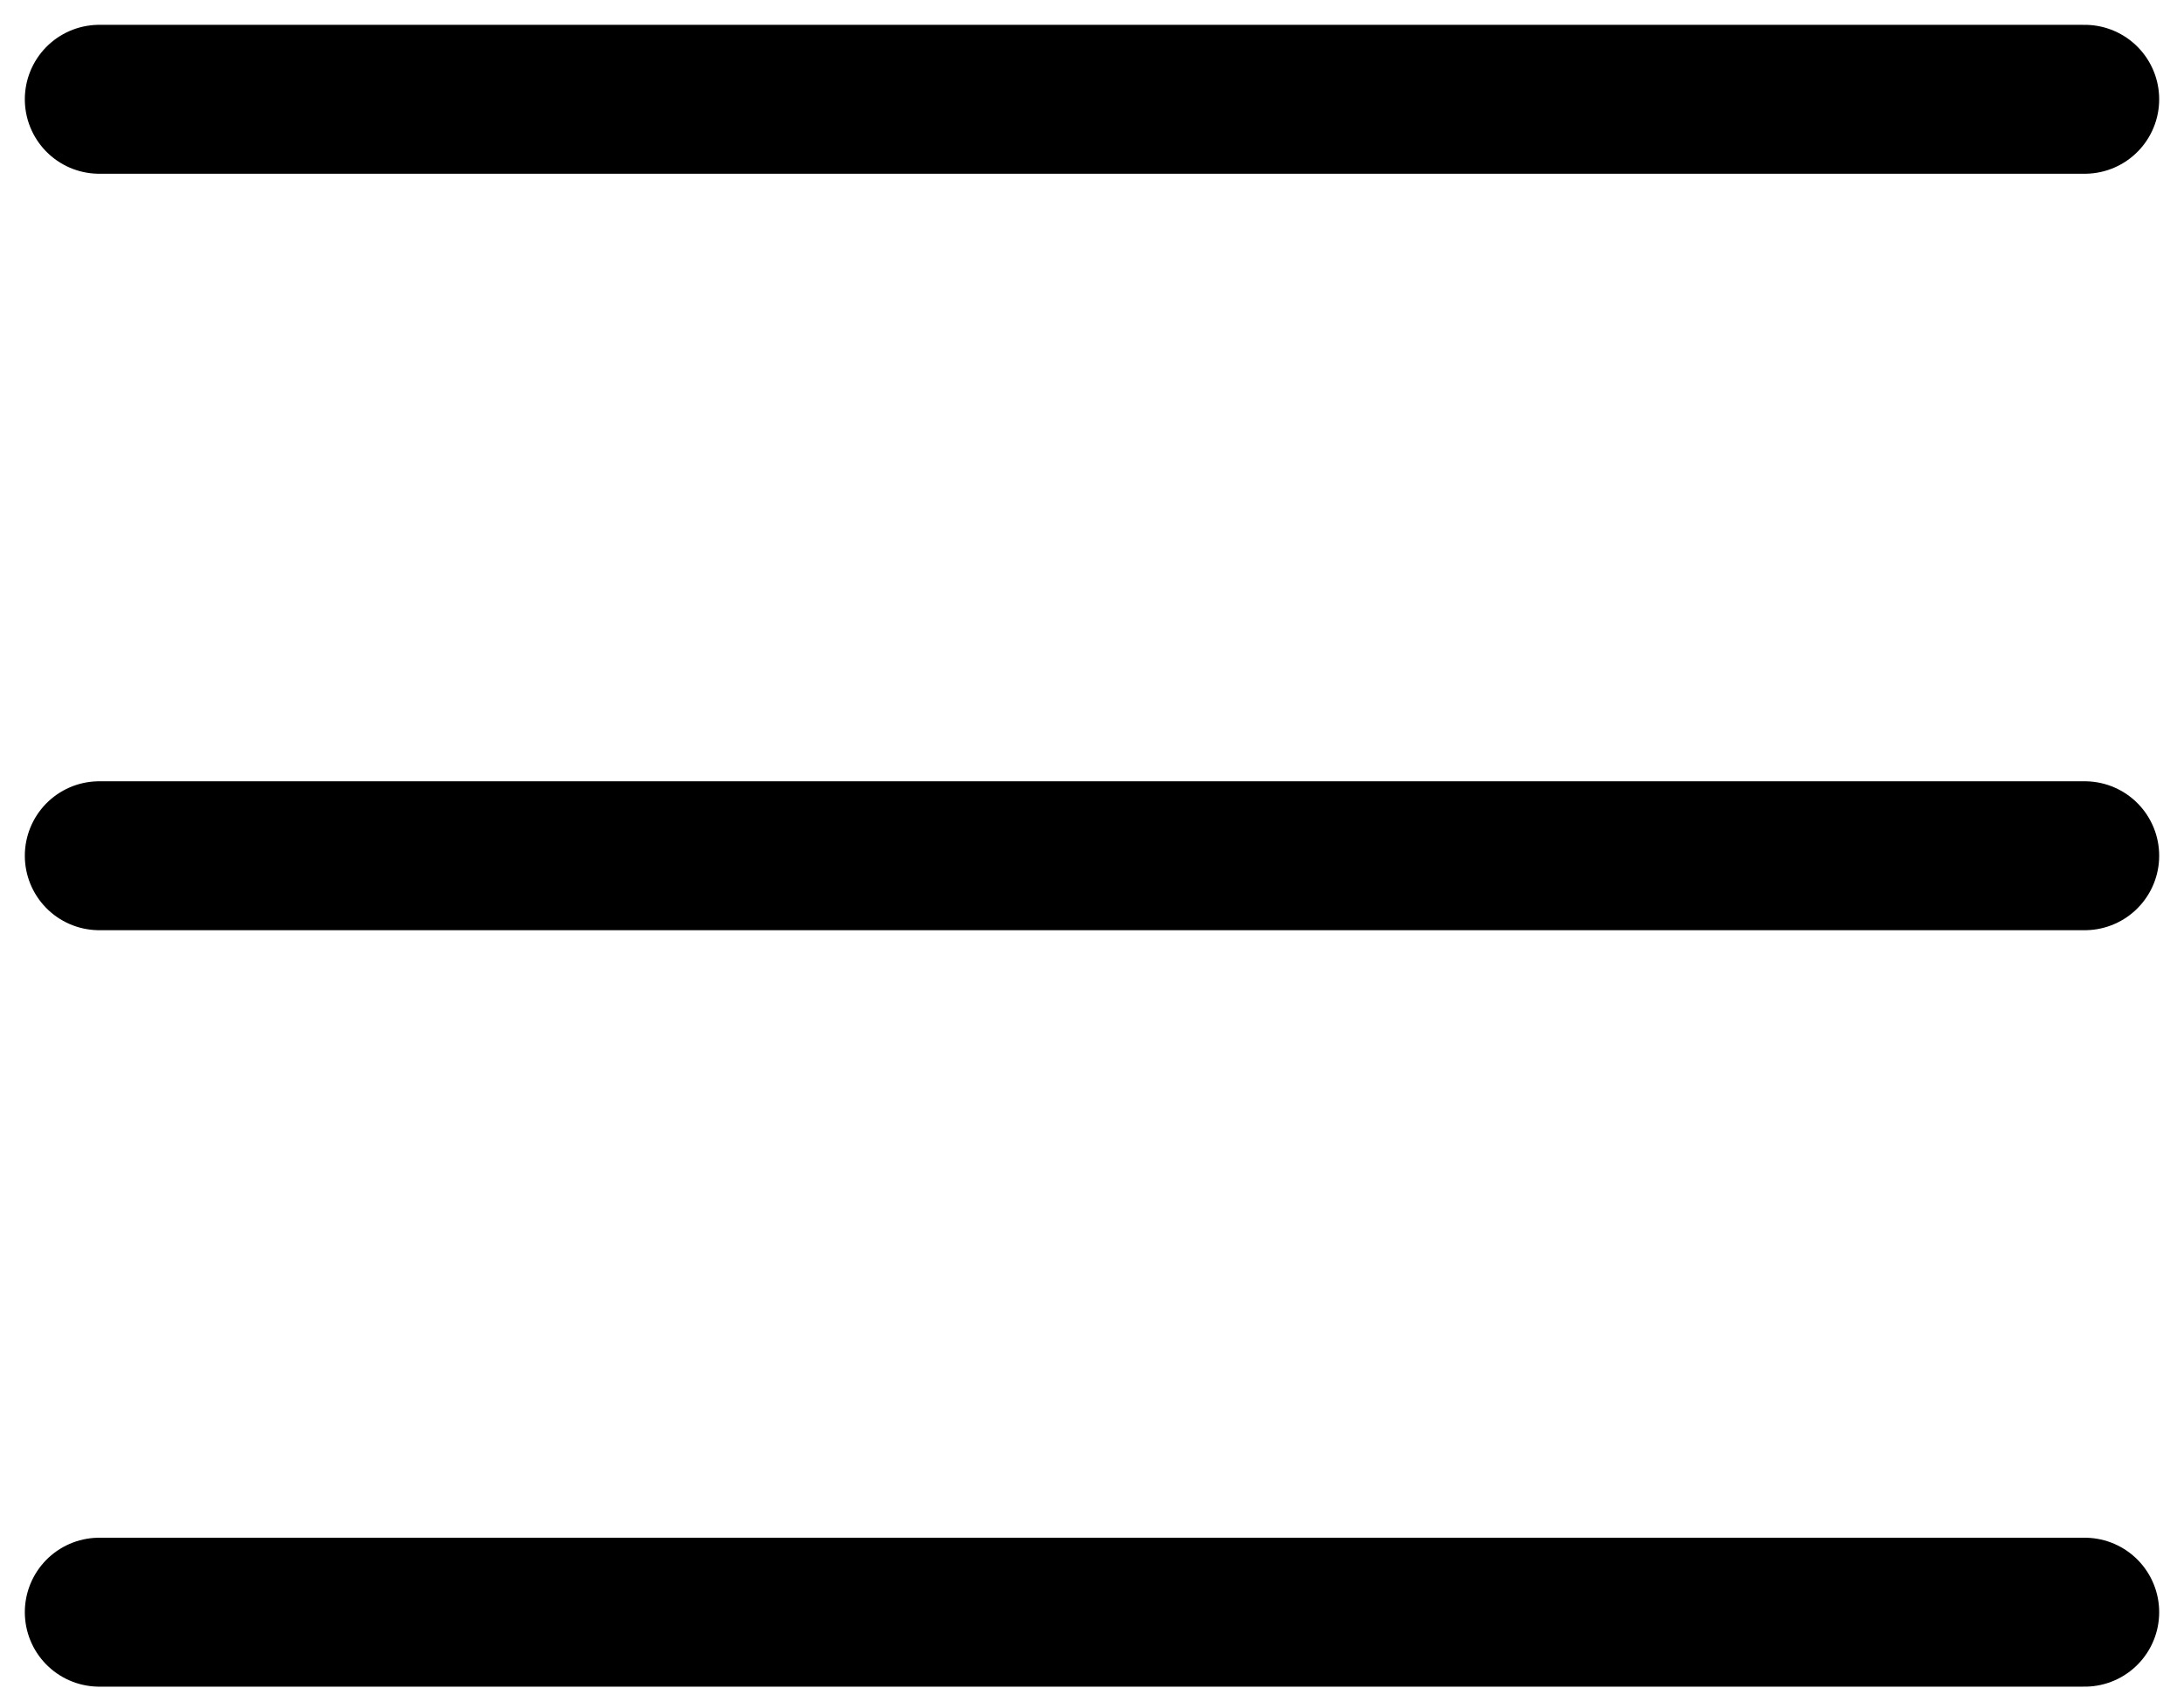 <svg width="22" height="17" viewBox="0 0 22 17" fill="none" xmlns="http://www.w3.org/2000/svg">
<path d="M1 16.238H21M1 8.619H21M1 1H21" stroke="black" stroke-width="1.5" stroke-linecap="round" stroke-linejoin="round"/>
</svg>
